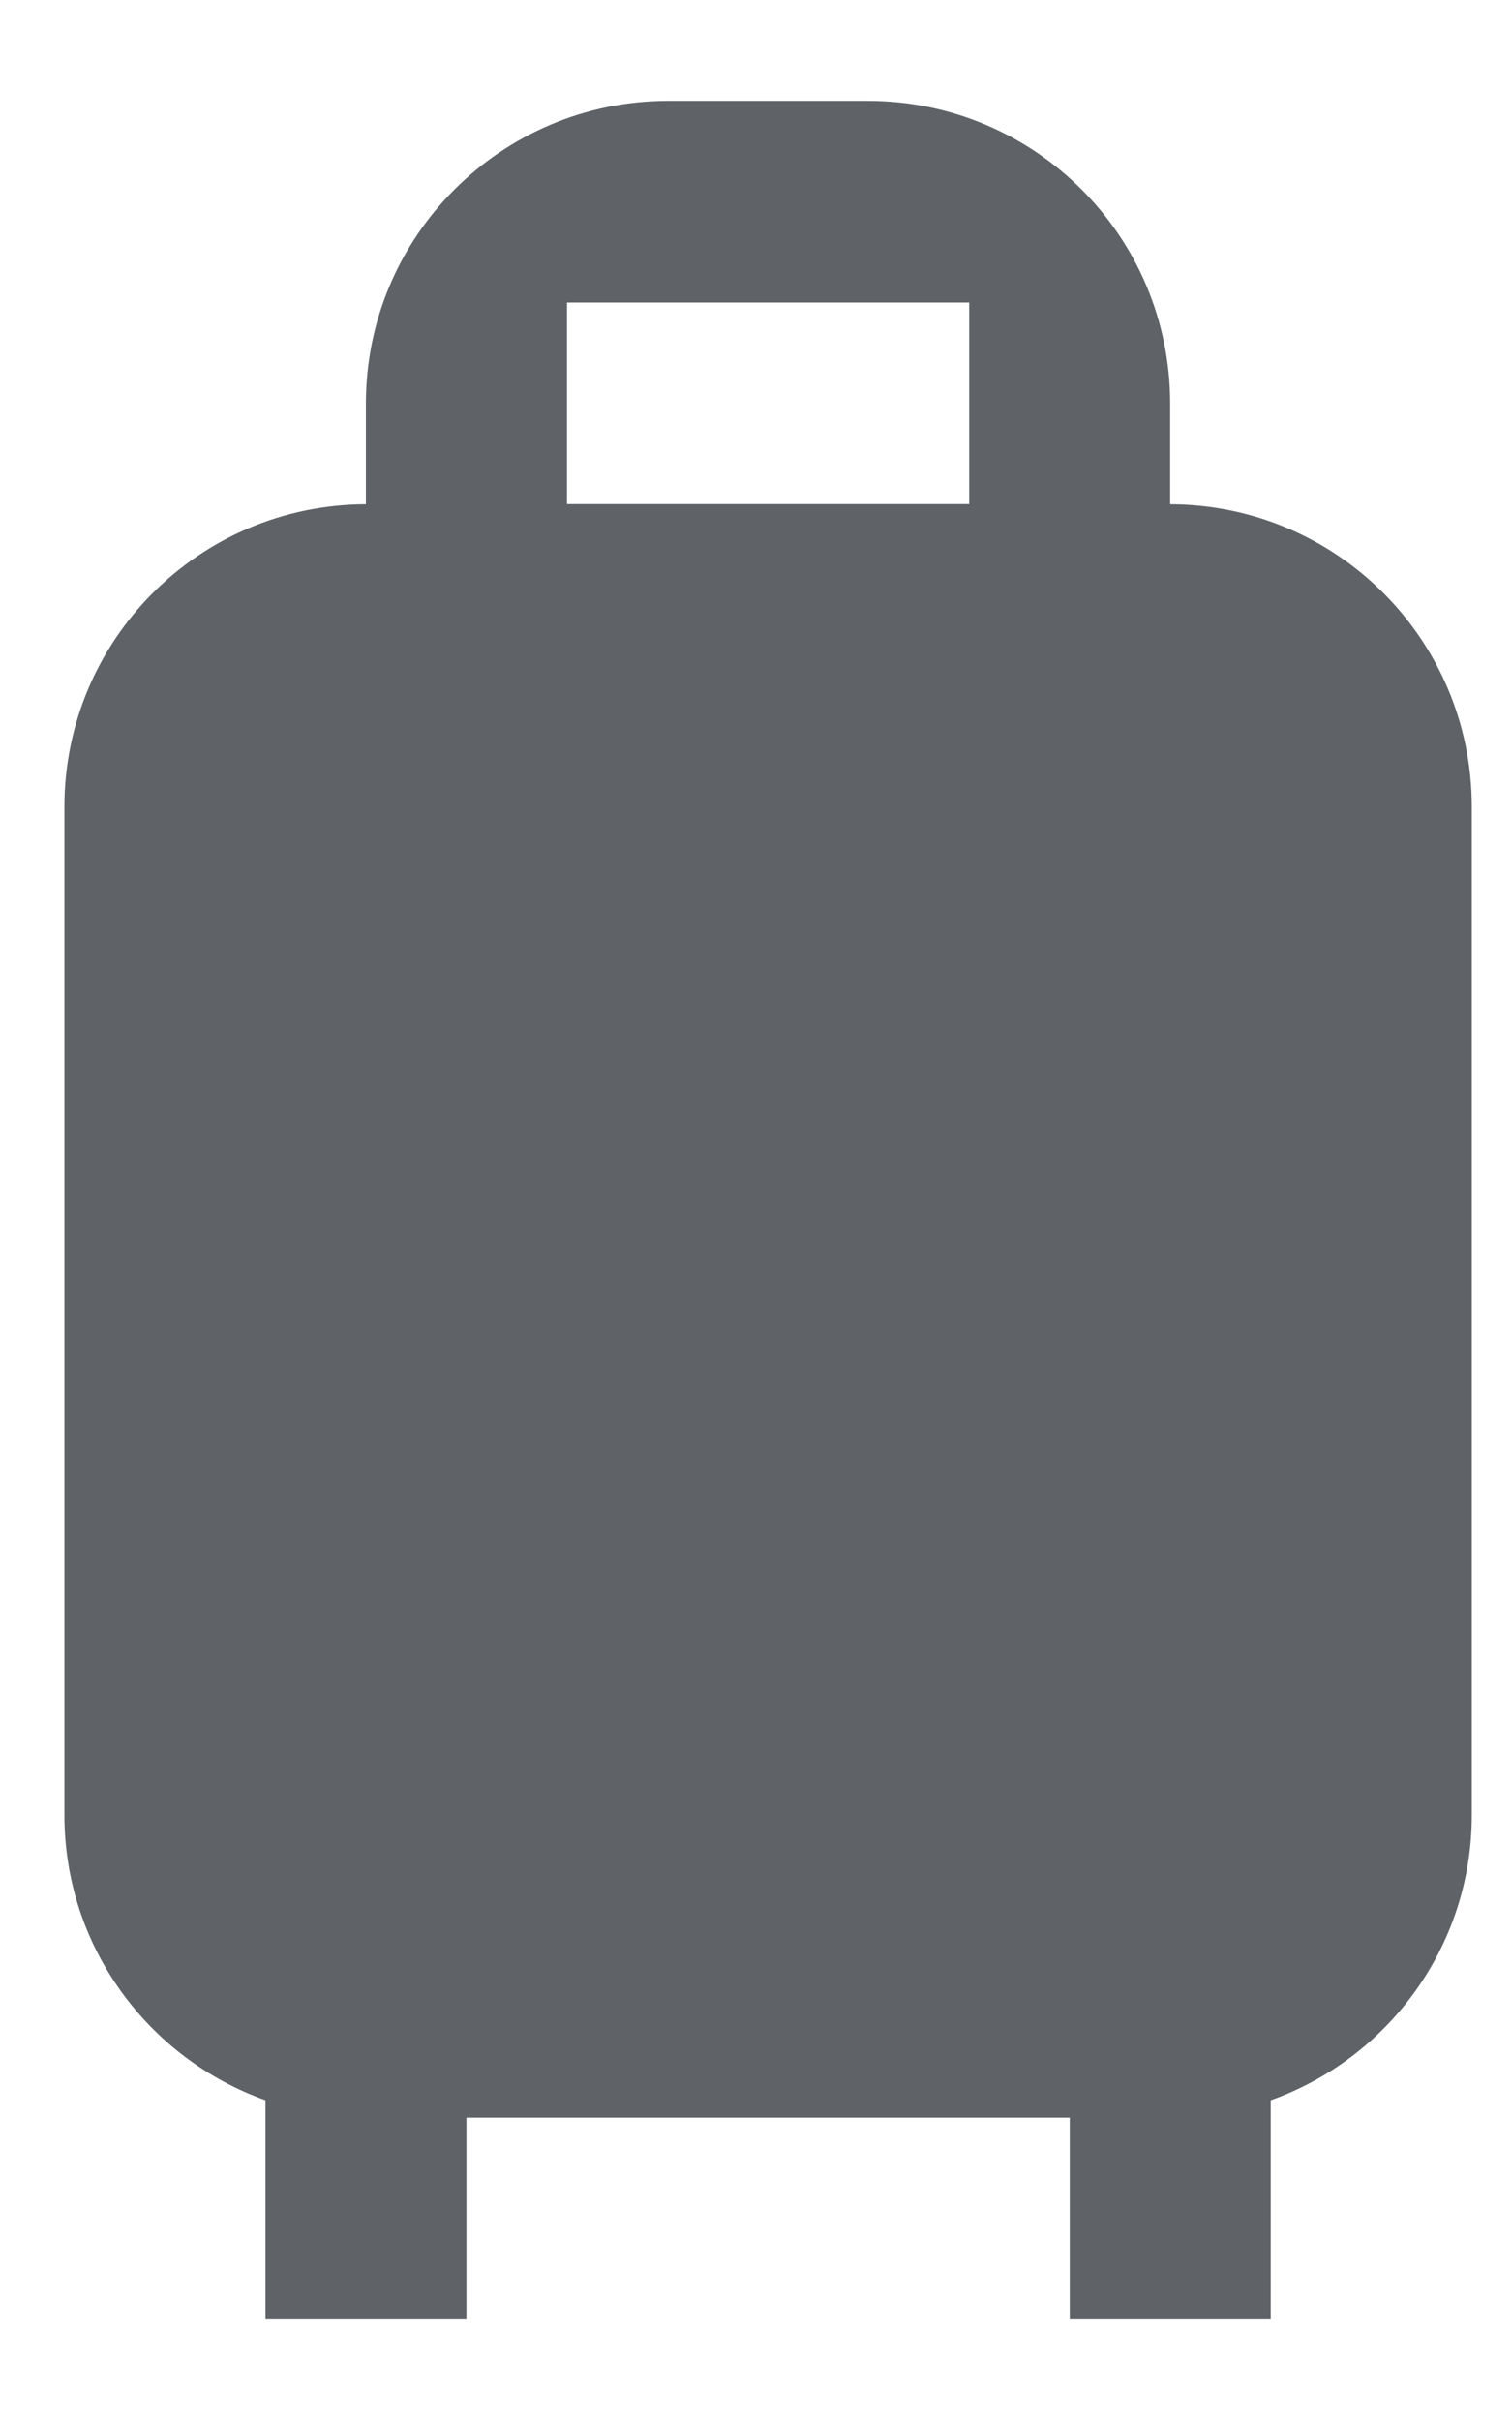 <svg width="10" height="16" viewBox="0 0 10 16" fill="none" xmlns="http://www.w3.org/2000/svg">
<path fill-rule="evenodd" clip-rule="evenodd" d="M4.42 0.667C3.316 0.667 2.42 1.562 2.42 2.667V3.334C1.318 3.337 0.426 4.231 0.426 5.334V12.001C0.426 12.87 0.981 13.61 1.756 13.886V15.334H3.085V14.001H7.075V15.334H8.404V13.886C9.179 13.61 9.734 12.87 9.734 12.001V5.334C9.734 4.231 8.842 3.337 7.739 3.334V2.667C7.739 1.562 6.844 0.667 5.739 0.667H4.42ZM6.41 2H3.75V3.333H6.41V2Z" fill="#5F6368"/>
</svg>
